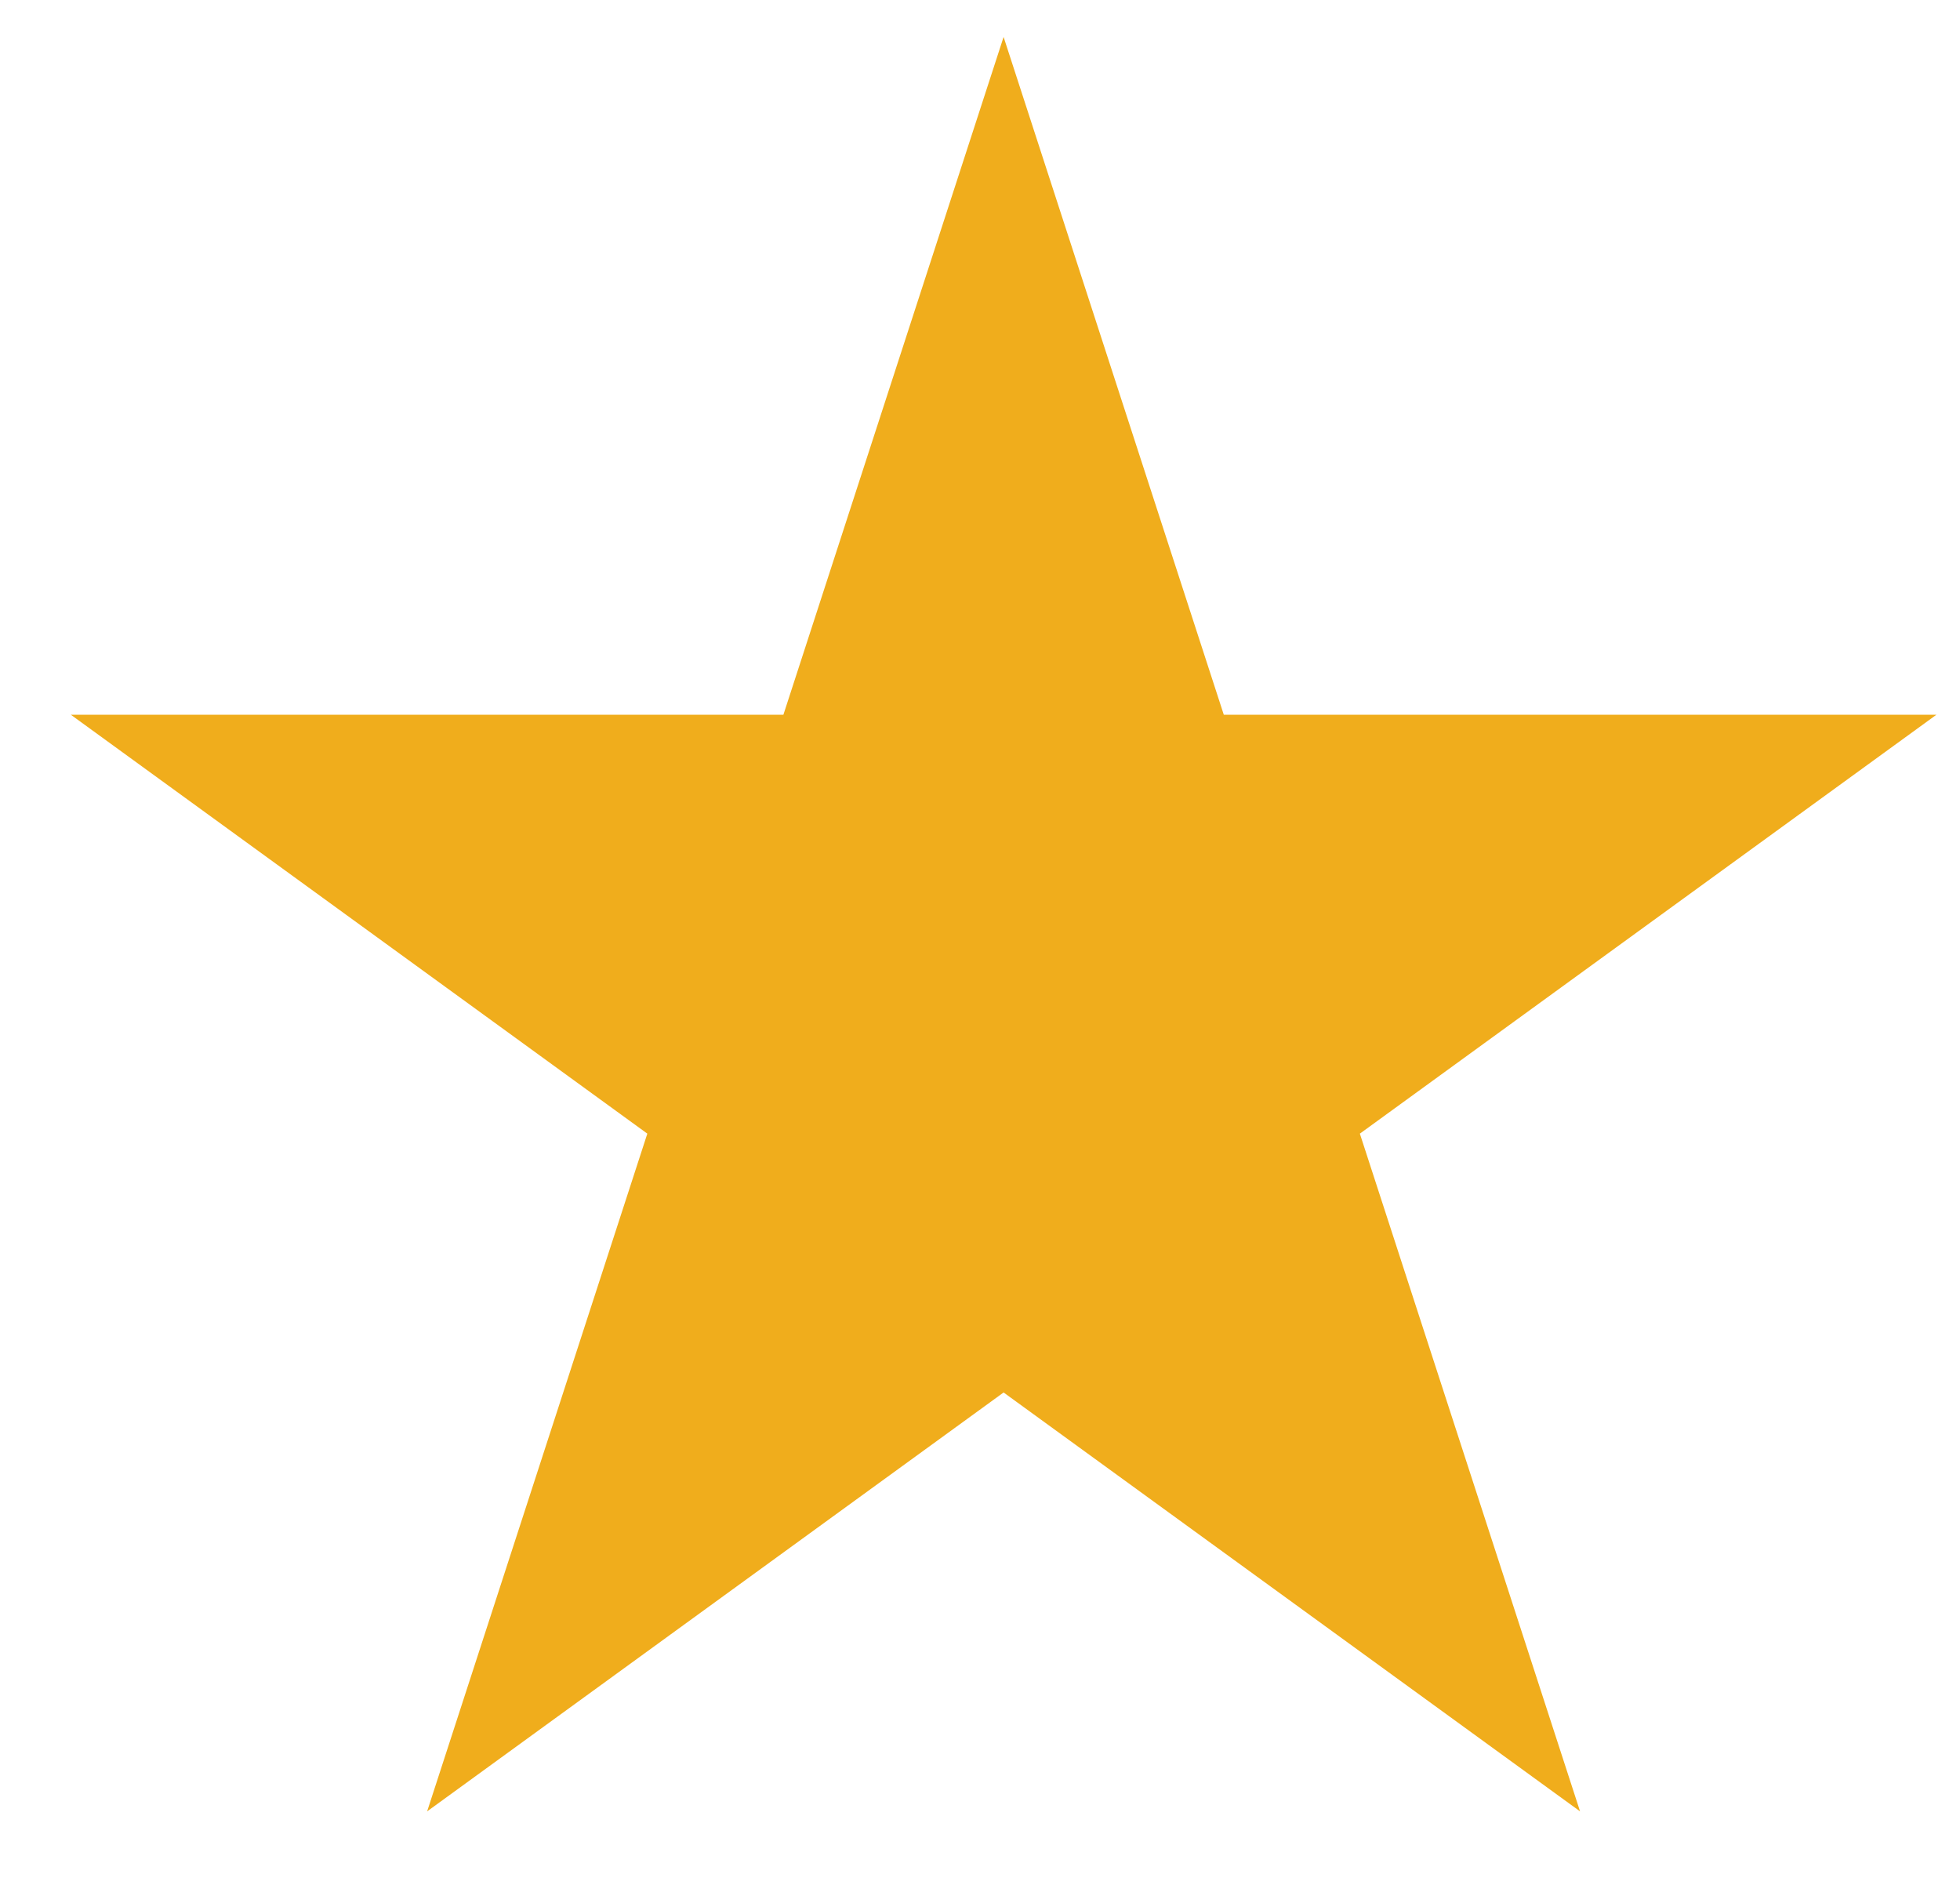 <svg width="26" height="25" viewBox="0 0 26 25" fill="none" xmlns="http://www.w3.org/2000/svg">
<path d="M13.313 0.49L16.234 9.48H25.687L18.039 15.036L20.96 24.025L13.313 18.469L5.666 24.025L8.587 15.036L0.94 9.48H10.392L13.313 0.49Z" fill="#F0AD1C"/>
</svg>
